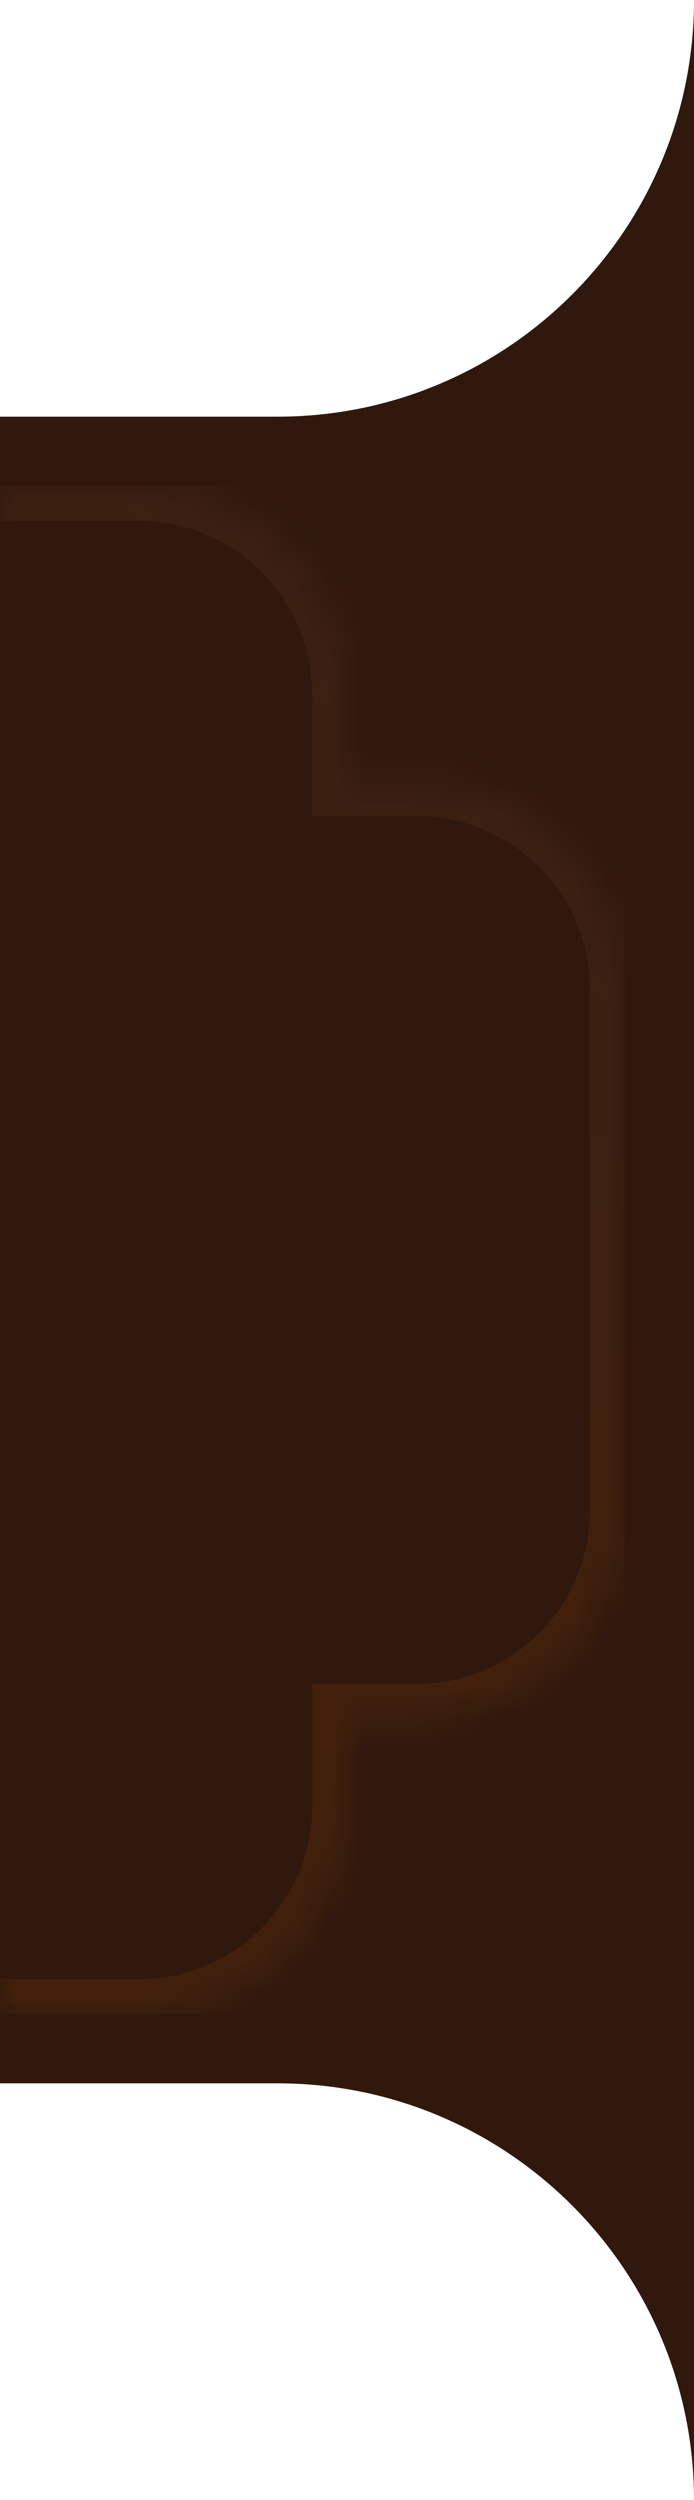 <svg viewBox="0 0 20 72" fill="none" xmlns="http://www.w3.org/2000/svg">
<rect width="20" height="48" transform="matrix(-1 0 0 1 20 12)" fill="#30180D"/>
<path d="M20 72C20 65.373 14.627 60 8 60H20V72Z" fill="#30180D"/>
<path d="M8 12C14.627 12 20 6.627 20 0L20 12L8 12Z" fill="#30180D"/>
<g clip-path="url(#clip0_72337_397204)">
<mask id="path-3-inside-1_72337_397204" fill="white">
<path fill-rule="evenodd" clip-rule="evenodd" d="M4 14C7.314 14 10 16.686 10 20V22.5H12C15.314 22.5 18 25.186 18 28.5V43.5C18 46.814 15.314 49.5 12 49.5H10V52C10 55.314 7.314 58 4 58H-13V14H4Z"/>
</mask>
<path fill-rule="evenodd" clip-rule="evenodd" d="M4 14C7.314 14 10 16.686 10 20V22.5H12C15.314 22.5 18 25.186 18 28.5V43.5C18 46.814 15.314 49.5 12 49.5H10V52C10 55.314 7.314 58 4 58H-13V14H4Z" fill="#30180D"/>
<path d="M10 22.5V23.5H9V22.5H10ZM10 49.5H9V48.5H10V49.5ZM-13 58V59H-14V58H-13ZM-13 14H-14V13H-13V14ZM9 20C9 17.239 6.761 15 4 15V13C7.866 13 11 16.134 11 20H9ZM9 22.5V20H11V22.5H9ZM12 23.5H10V21.5H12V23.5ZM17 28.5C17 25.739 14.761 23.5 12 23.5V21.5C15.866 21.5 19 24.634 19 28.5H17ZM17 43.5V28.5H19V43.5H17ZM12 48.5C14.761 48.5 17 46.261 17 43.5H19C19 47.366 15.866 50.5 12 50.5V48.5ZM10 48.5H12V50.5H10V48.5ZM9 52V49.5H11V52H9ZM4 57C6.761 57 9 54.761 9 52H11C11 55.866 7.866 59 4 59V57ZM-13 57H4V59H-13V57ZM-12 14V58H-14V14H-12ZM4 15H-13V13H4V15Z" fill="url(#paint0_linear_72337_397204)" fill-opacity="0.2" mask="url(#path-3-inside-1_72337_397204)"/>
</g>
<defs>
<linearGradient id="paint0_linear_72337_397204" x1="2.5" y1="14" x2="2.5" y2="58" gradientUnits="userSpaceOnUse">
<stop offset="0.42" stop-color="#6B4128"/>
<stop offset="0.72" stop-color="#8A4304"/>
</linearGradient>
<clipPath id="clip0_72337_397204">
<rect width="18" height="44" fill="white" transform="matrix(-1 0 0 1 18 14)"/>
</clipPath>
</defs>
</svg>
